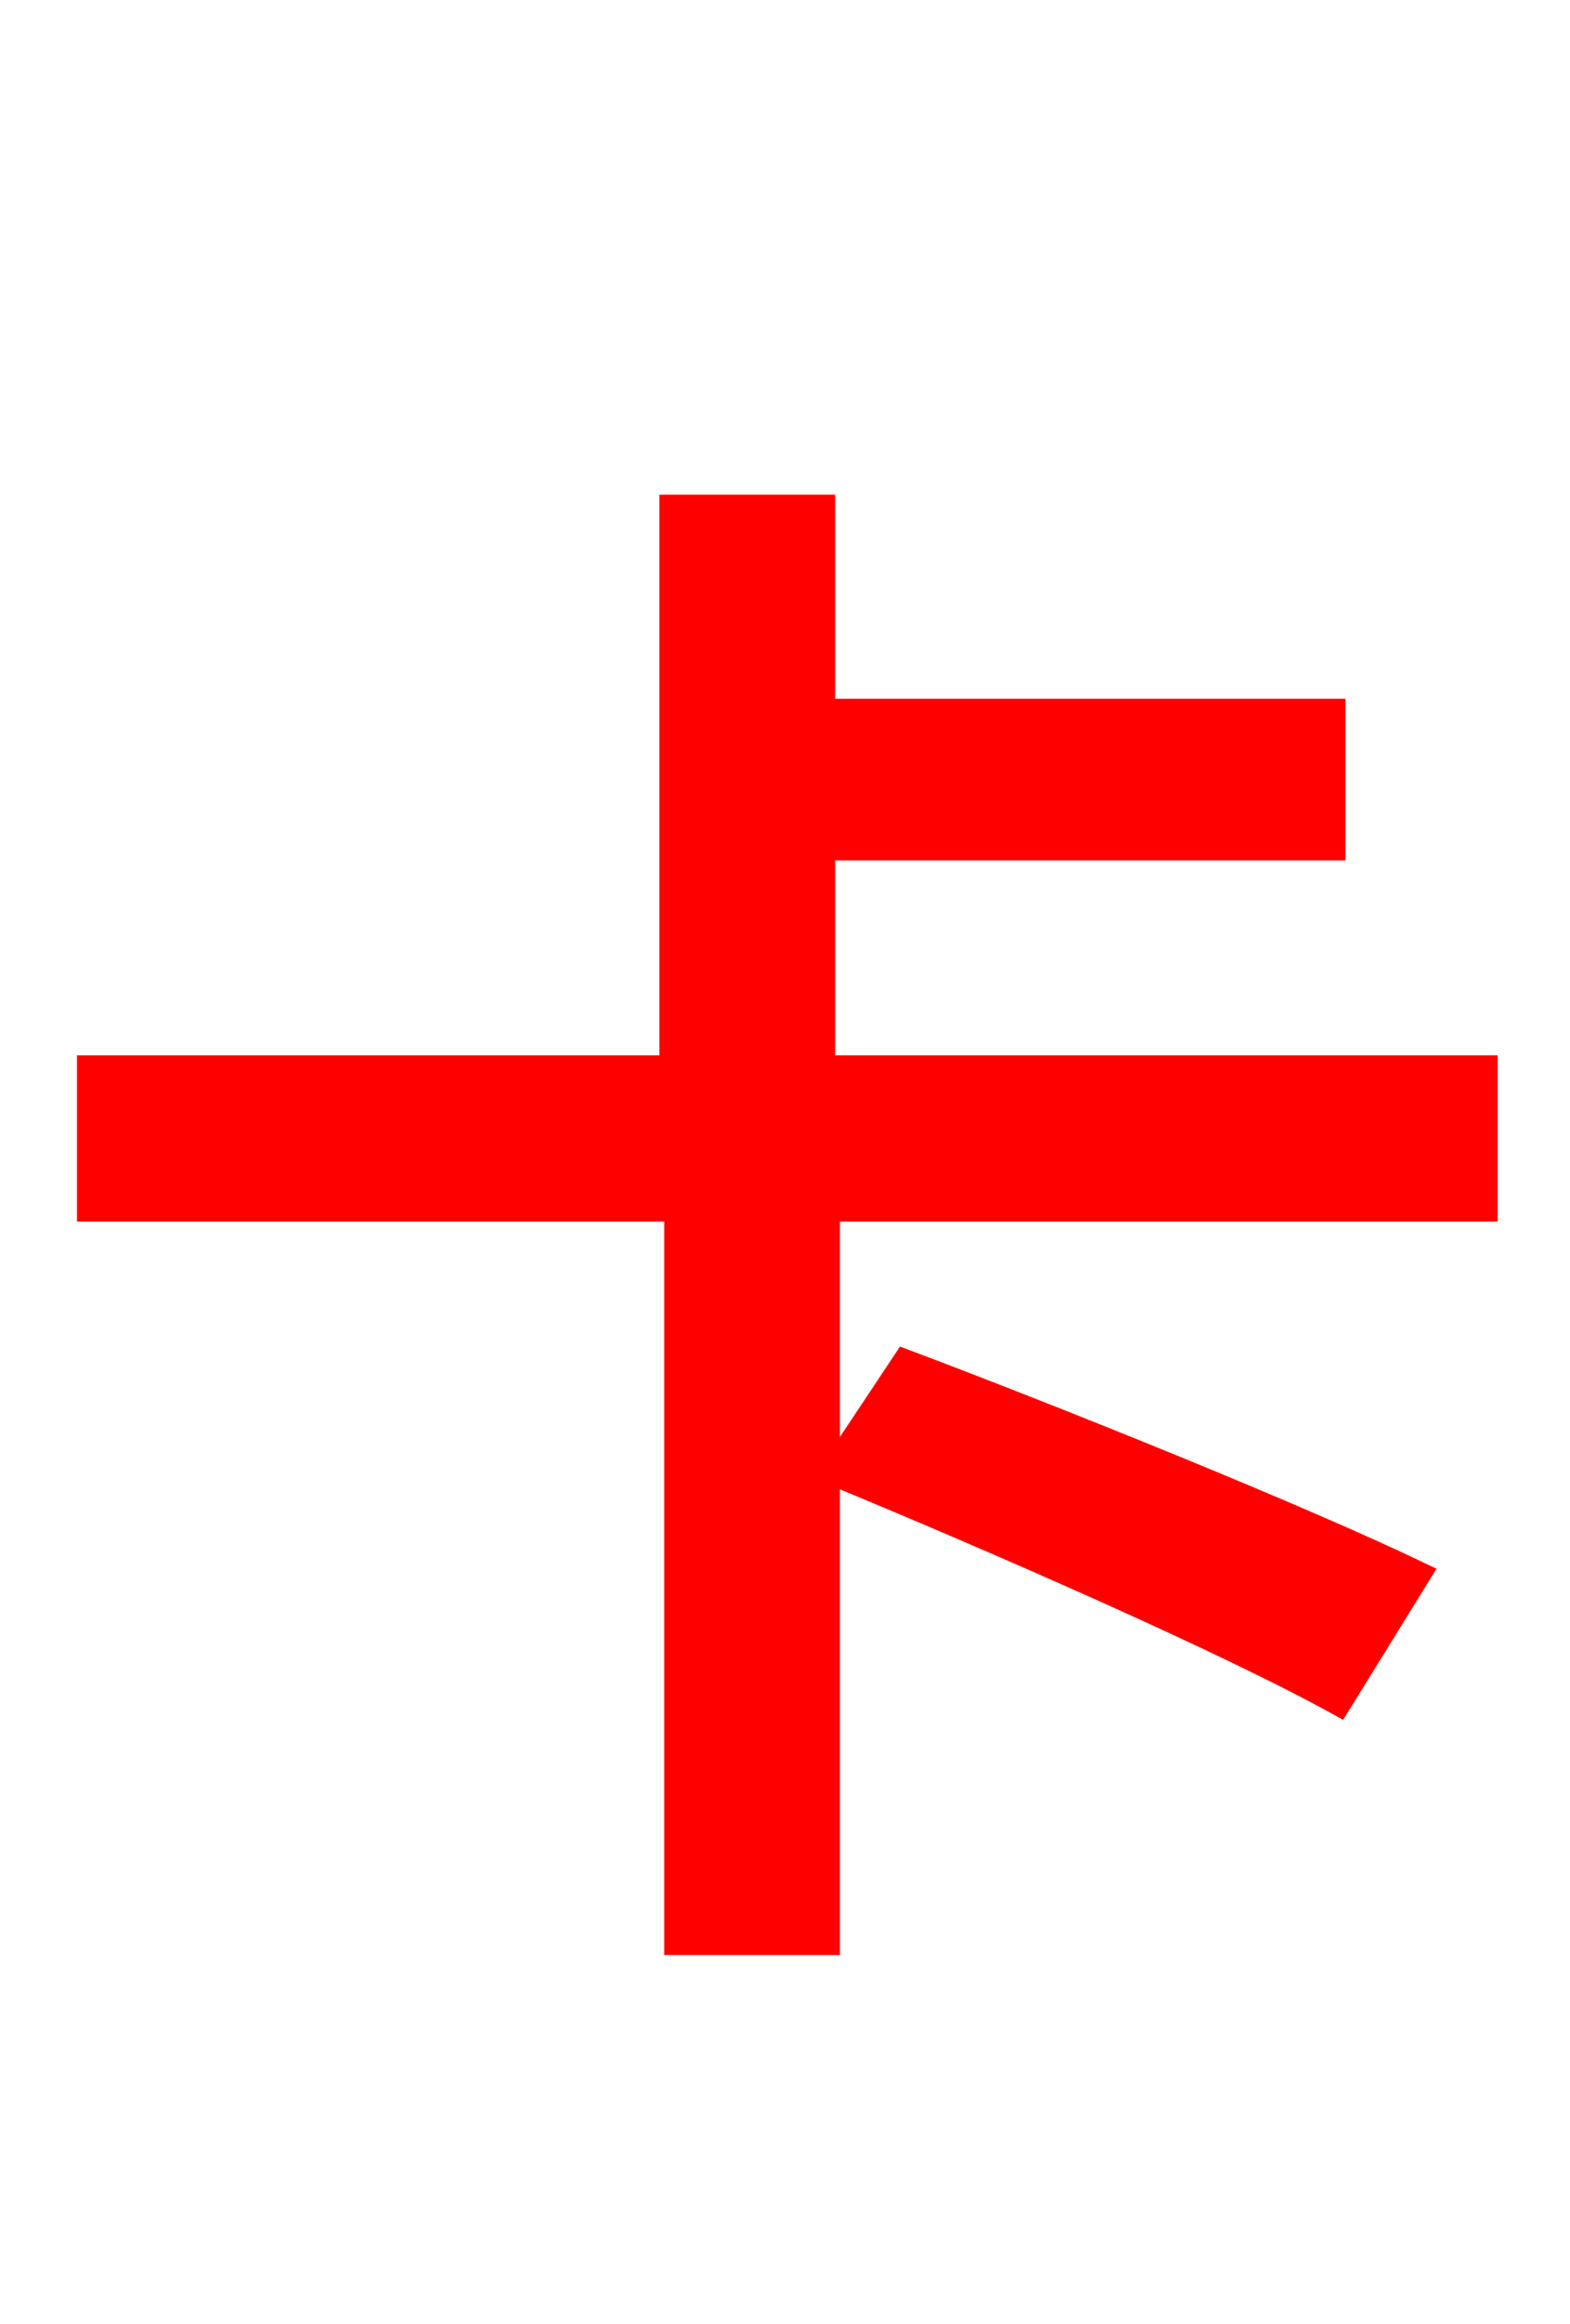 <svg xmlns="http://www.w3.org/2000/svg" xmlns:xlink="http://www.w3.org/1999/xlink" width="72" height="106.56"><path fill="red" stroke="red" d="M65.16 72.14C59.62 69.48 48.74 65.09 41.47 62.35L38.02 67.54C45.50 70.63 56.23 75.31 61.42 78.19ZM68.18 55.51L68.18 48.89L37.80 48.89L37.80 38.95L61.20 38.95L61.20 32.54L37.80 32.54L37.80 23.18L30.74 23.18L30.74 48.89L4.03 48.89L4.03 55.51L30.96 55.51L30.96 89.14L38.02 89.14L38.02 55.51Z"/></svg>
